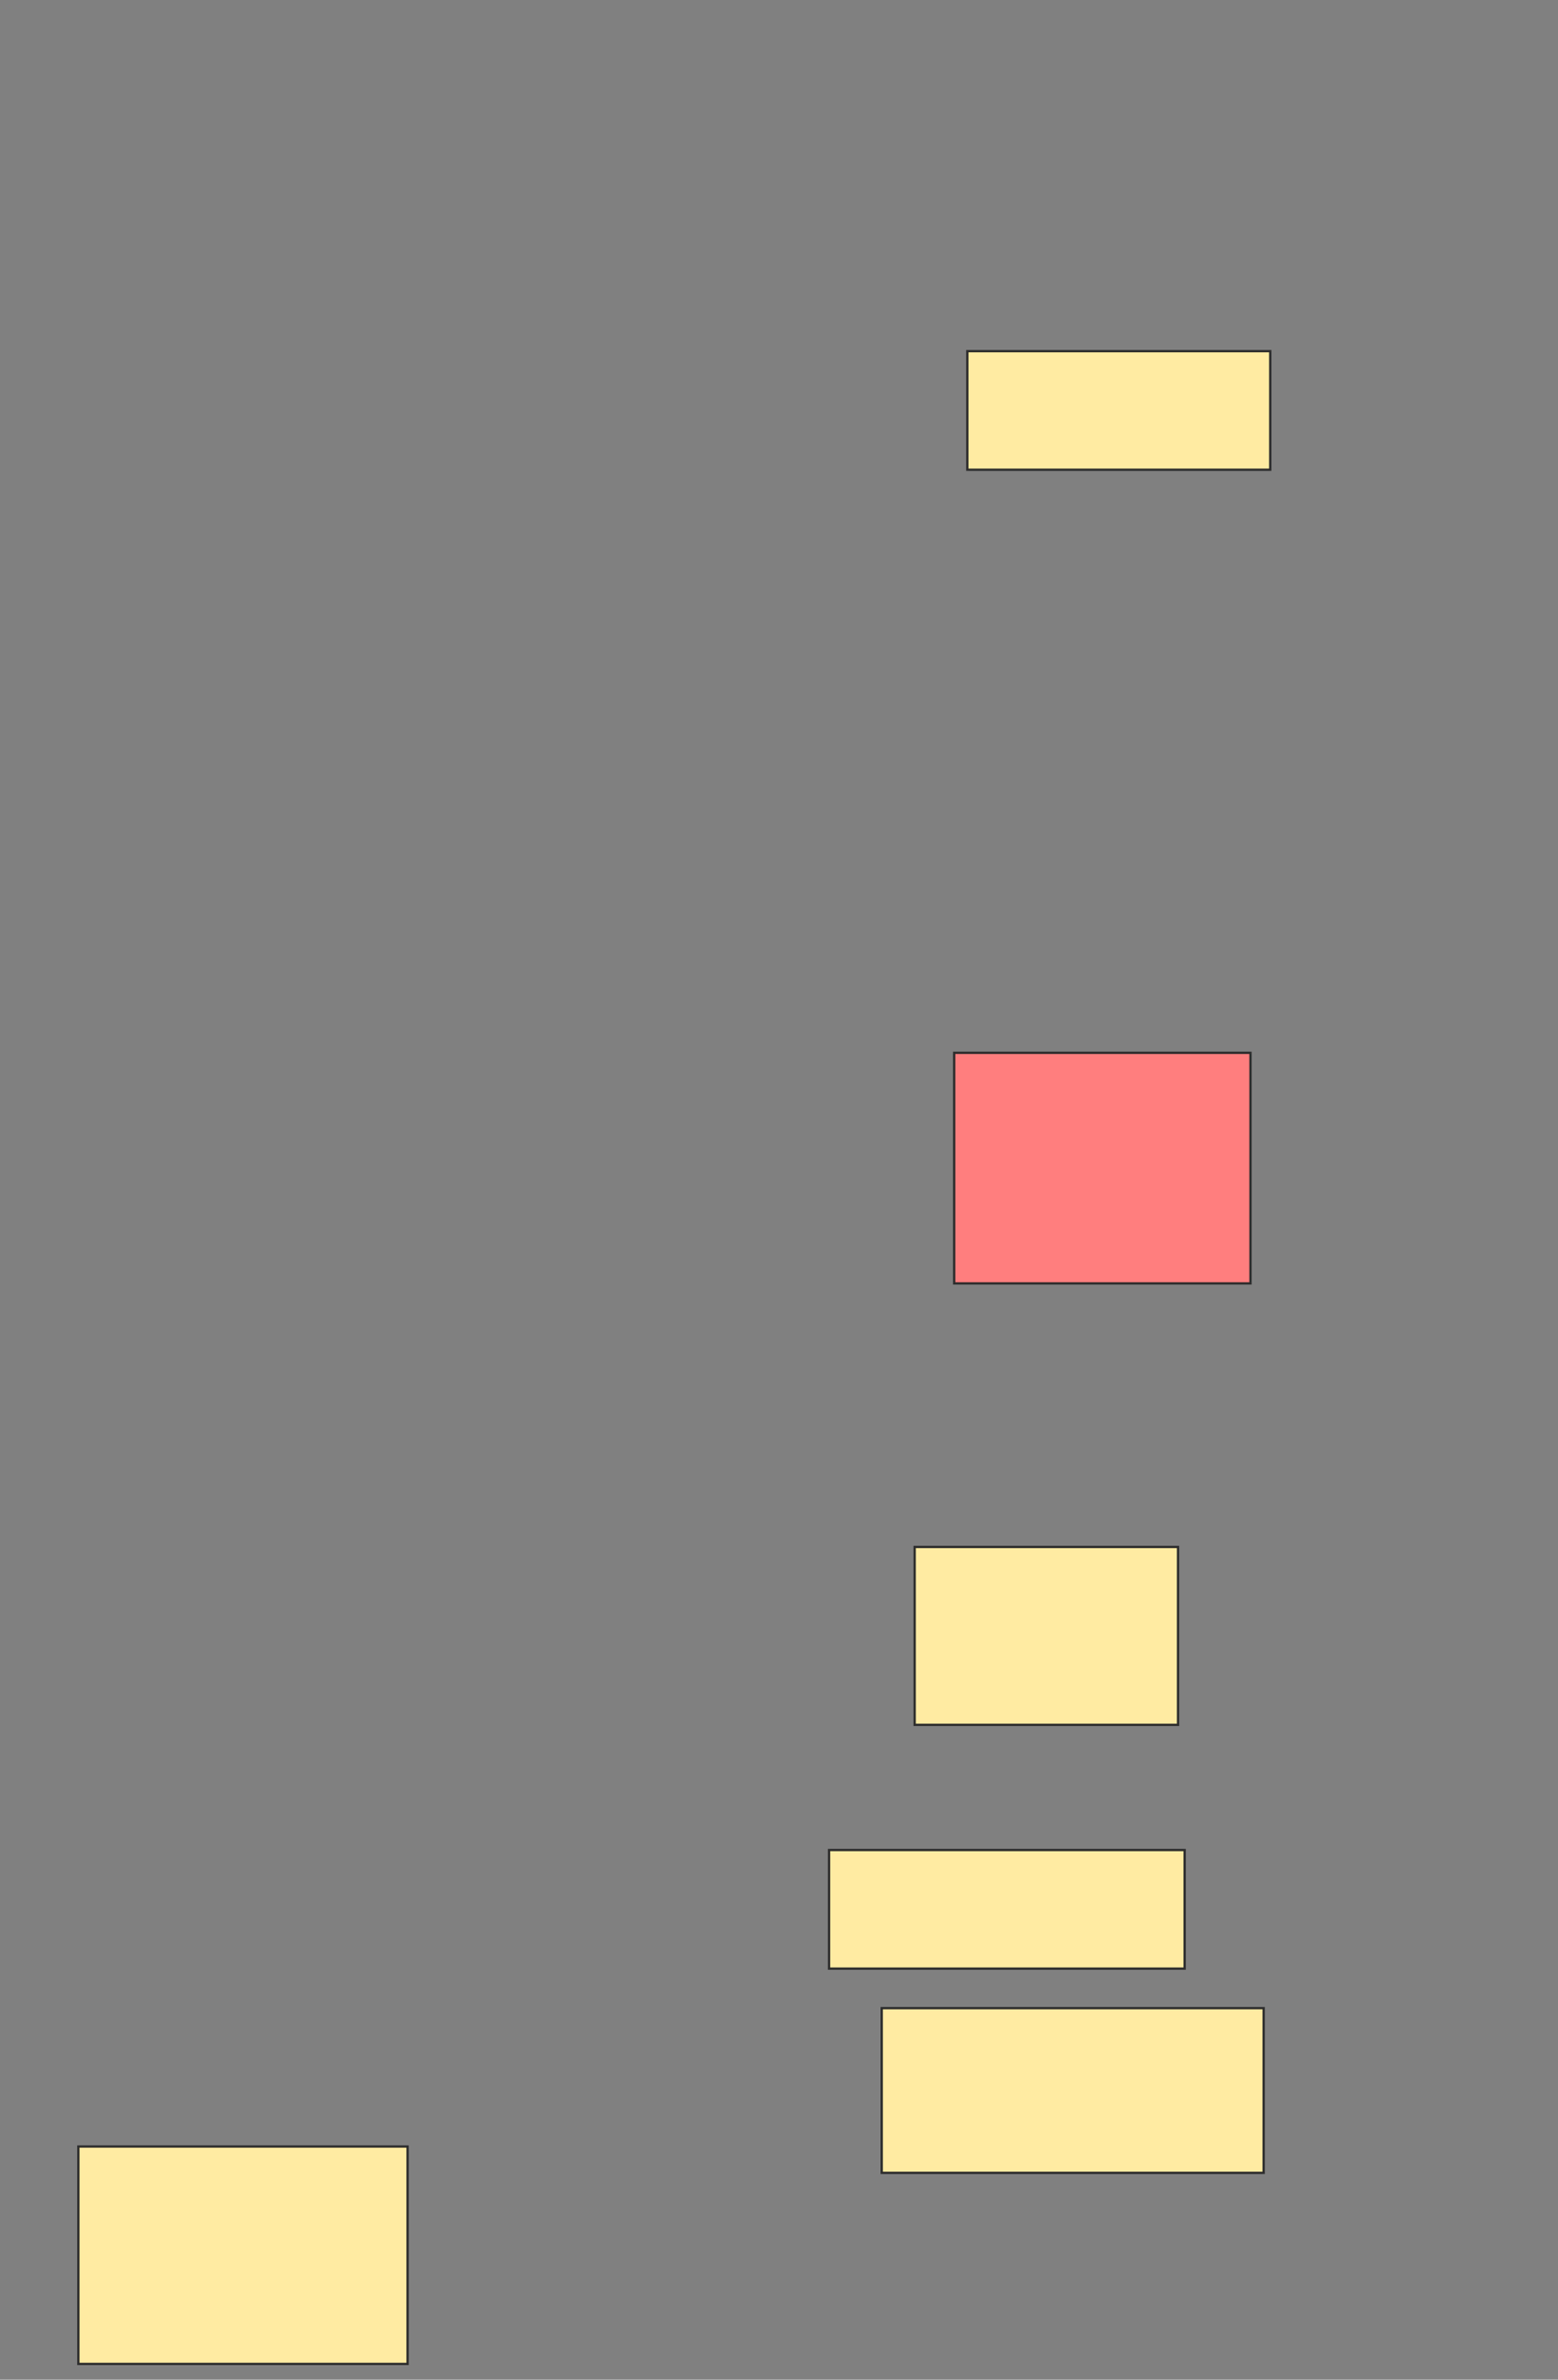 <svg height="1032" width="676" xmlns="http://www.w3.org/2000/svg">
 <rect width="100%" height="100%" fill="#808080" stroke="none"/>
 <!-- Created with Image Occlusion Enhanced -->
 <g>
  <title>Labels</title>
 </g>
 <g>
  <title>Masks</title>
  <rect fill="#FFEBA2" height="51.429" id="b60383d7936348729d8f2f43361f3e2e-ao-1" stroke="#2D2D2D" width="131.429" x="419.714" y="152.286"/>
  <rect class="qshape" fill="#FF7E7E" height="100" id="b60383d7936348729d8f2f43361f3e2e-ao-2" stroke="#2D2D2D" width="128.571" x="414" y="456.571"/>
  <rect fill="#FFEBA2" height="77.143" id="b60383d7936348729d8f2f43361f3e2e-ao-3" stroke="#2D2D2D" width="114.286" x="396.857" y="670.857"/>
  <rect fill="#FFEBA2" height="51.429" id="b60383d7936348729d8f2f43361f3e2e-ao-4" stroke="#2D2D2D" width="154.286" x="359.714" y="802.286"/>
  <rect fill="#FFEBA2" height="71.429" id="b60383d7936348729d8f2f43361f3e2e-ao-5" stroke="#2D2D2D" width="165.714" x="382.571" y="870.857"/>
  <rect fill="#FFEBA2" height="94.286" id="b60383d7936348729d8f2f43361f3e2e-ao-6" stroke="#2D2D2D" width="142.857" x="34" y="930.857"/>
 </g>
</svg>